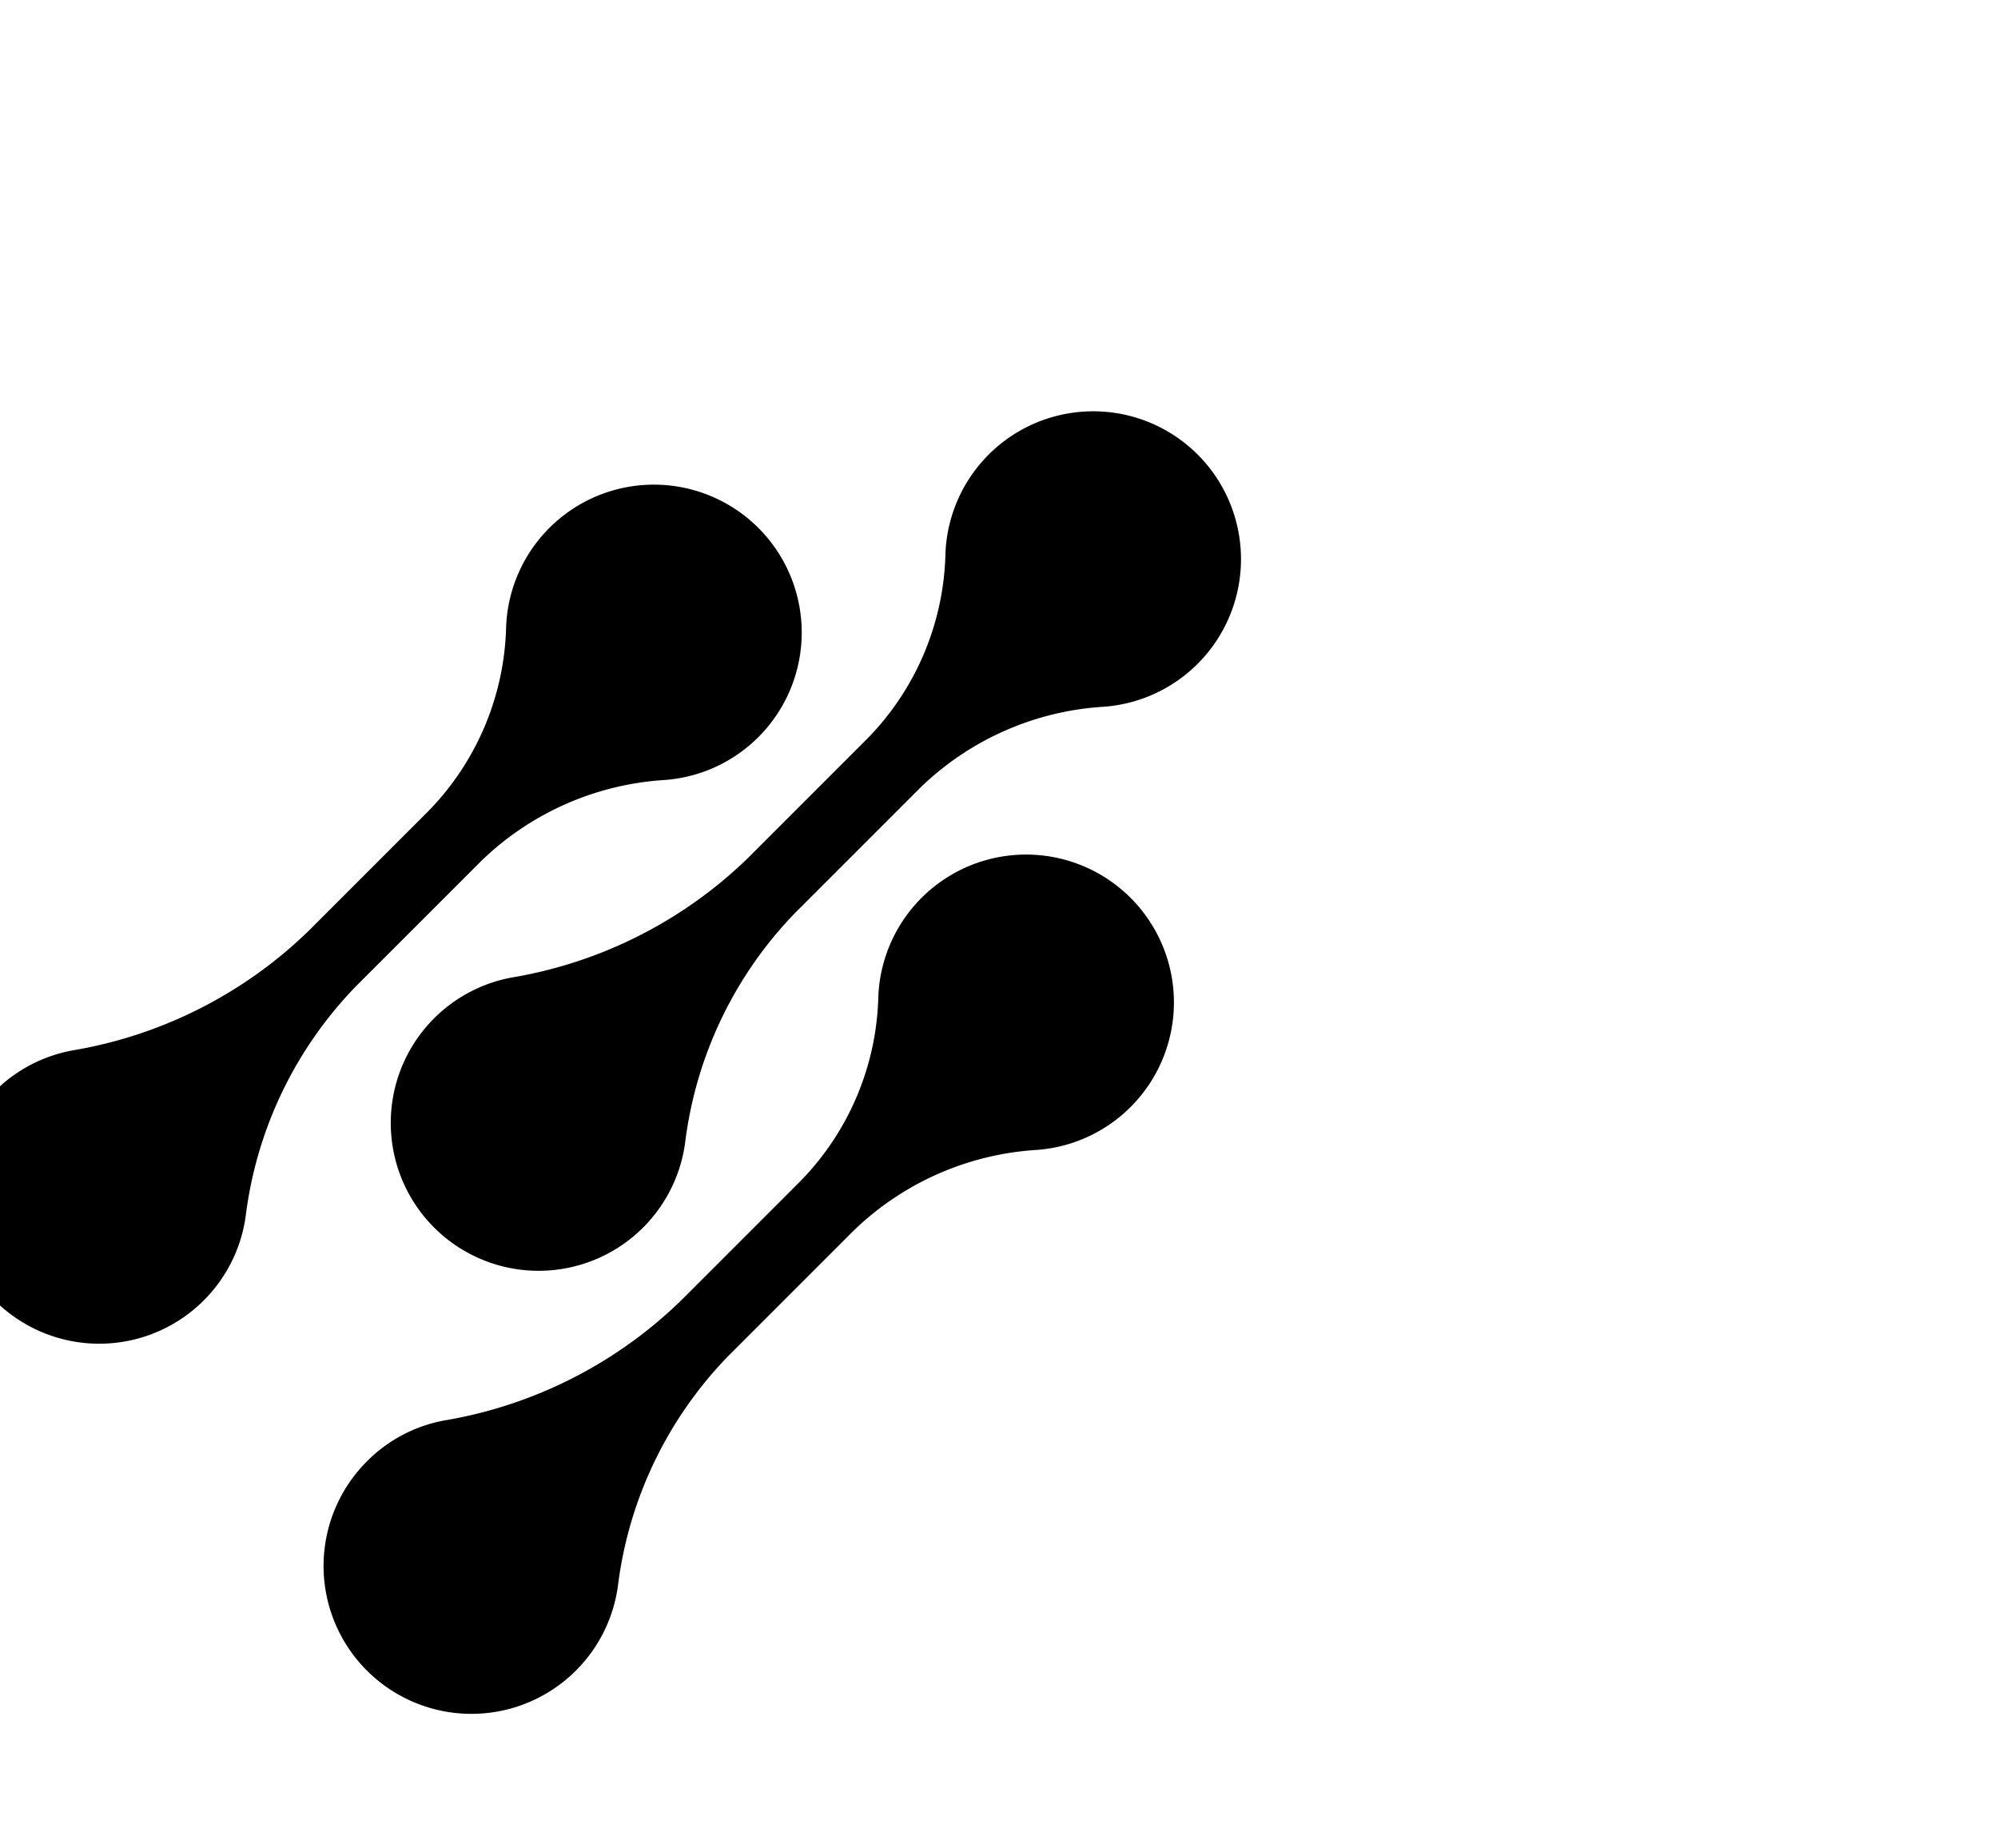 <?xml version="1.0" encoding="UTF-8"?>
<?xml-stylesheet href="/css/style.css" type="text/css"?>
<svg class = "logo" xmlns="http://www.w3.org/2000/svg" viewBox="0 0 200 185">
<g id="Layer_2" data-name="Layer 2">
<g id="Layer_9" data-name="Layer 9"
transform="translate(40,100) rotate(-135) translate(-60, -50) ">
<path d="M64,65.45V47.93a40.13,40.13,0,0,0-8.47-24.19,14.8,14.8,0,1,1,24-.53,44.47,44.47,0,0,0-8.26,25.25V65.35a27.34,27.34,0,0,0,7.54,18.54,14.8,14.8,0,1,1-22.08.4A28.94,28.94,0,0,0,64,65.45Z"/>
<path d="M43,145a14.81,14.81,0,0,1-12.18-24.43,28.89,28.89,0,0,0,7.29-18.84V84.18A40.13,40.13,0,0,0,29.59,60a14.8,14.8,0,1,1,24-.53,44.47,44.47,0,0,0-8.26,25.25V101.6a27.34,27.34,0,0,0,7.54,18.54A14.8,14.8,0,0,1,43,145"/>
<path d="M11.48,65.61V48.09A40.1,40.1,0,0,0,3,23.9,14.8,14.8,0,1,1,29.6,15,14.63,14.63,0,0,1,27,23.37a44.56,44.56,0,0,0-8.25,25.26V65.52a27.36,27.36,0,0,0,7.54,18.54,14.8,14.8,0,1,1-22.08.39A28.92,28.92,0,0,0,11.48,65.61Z"/>
</g>
</g></svg>
